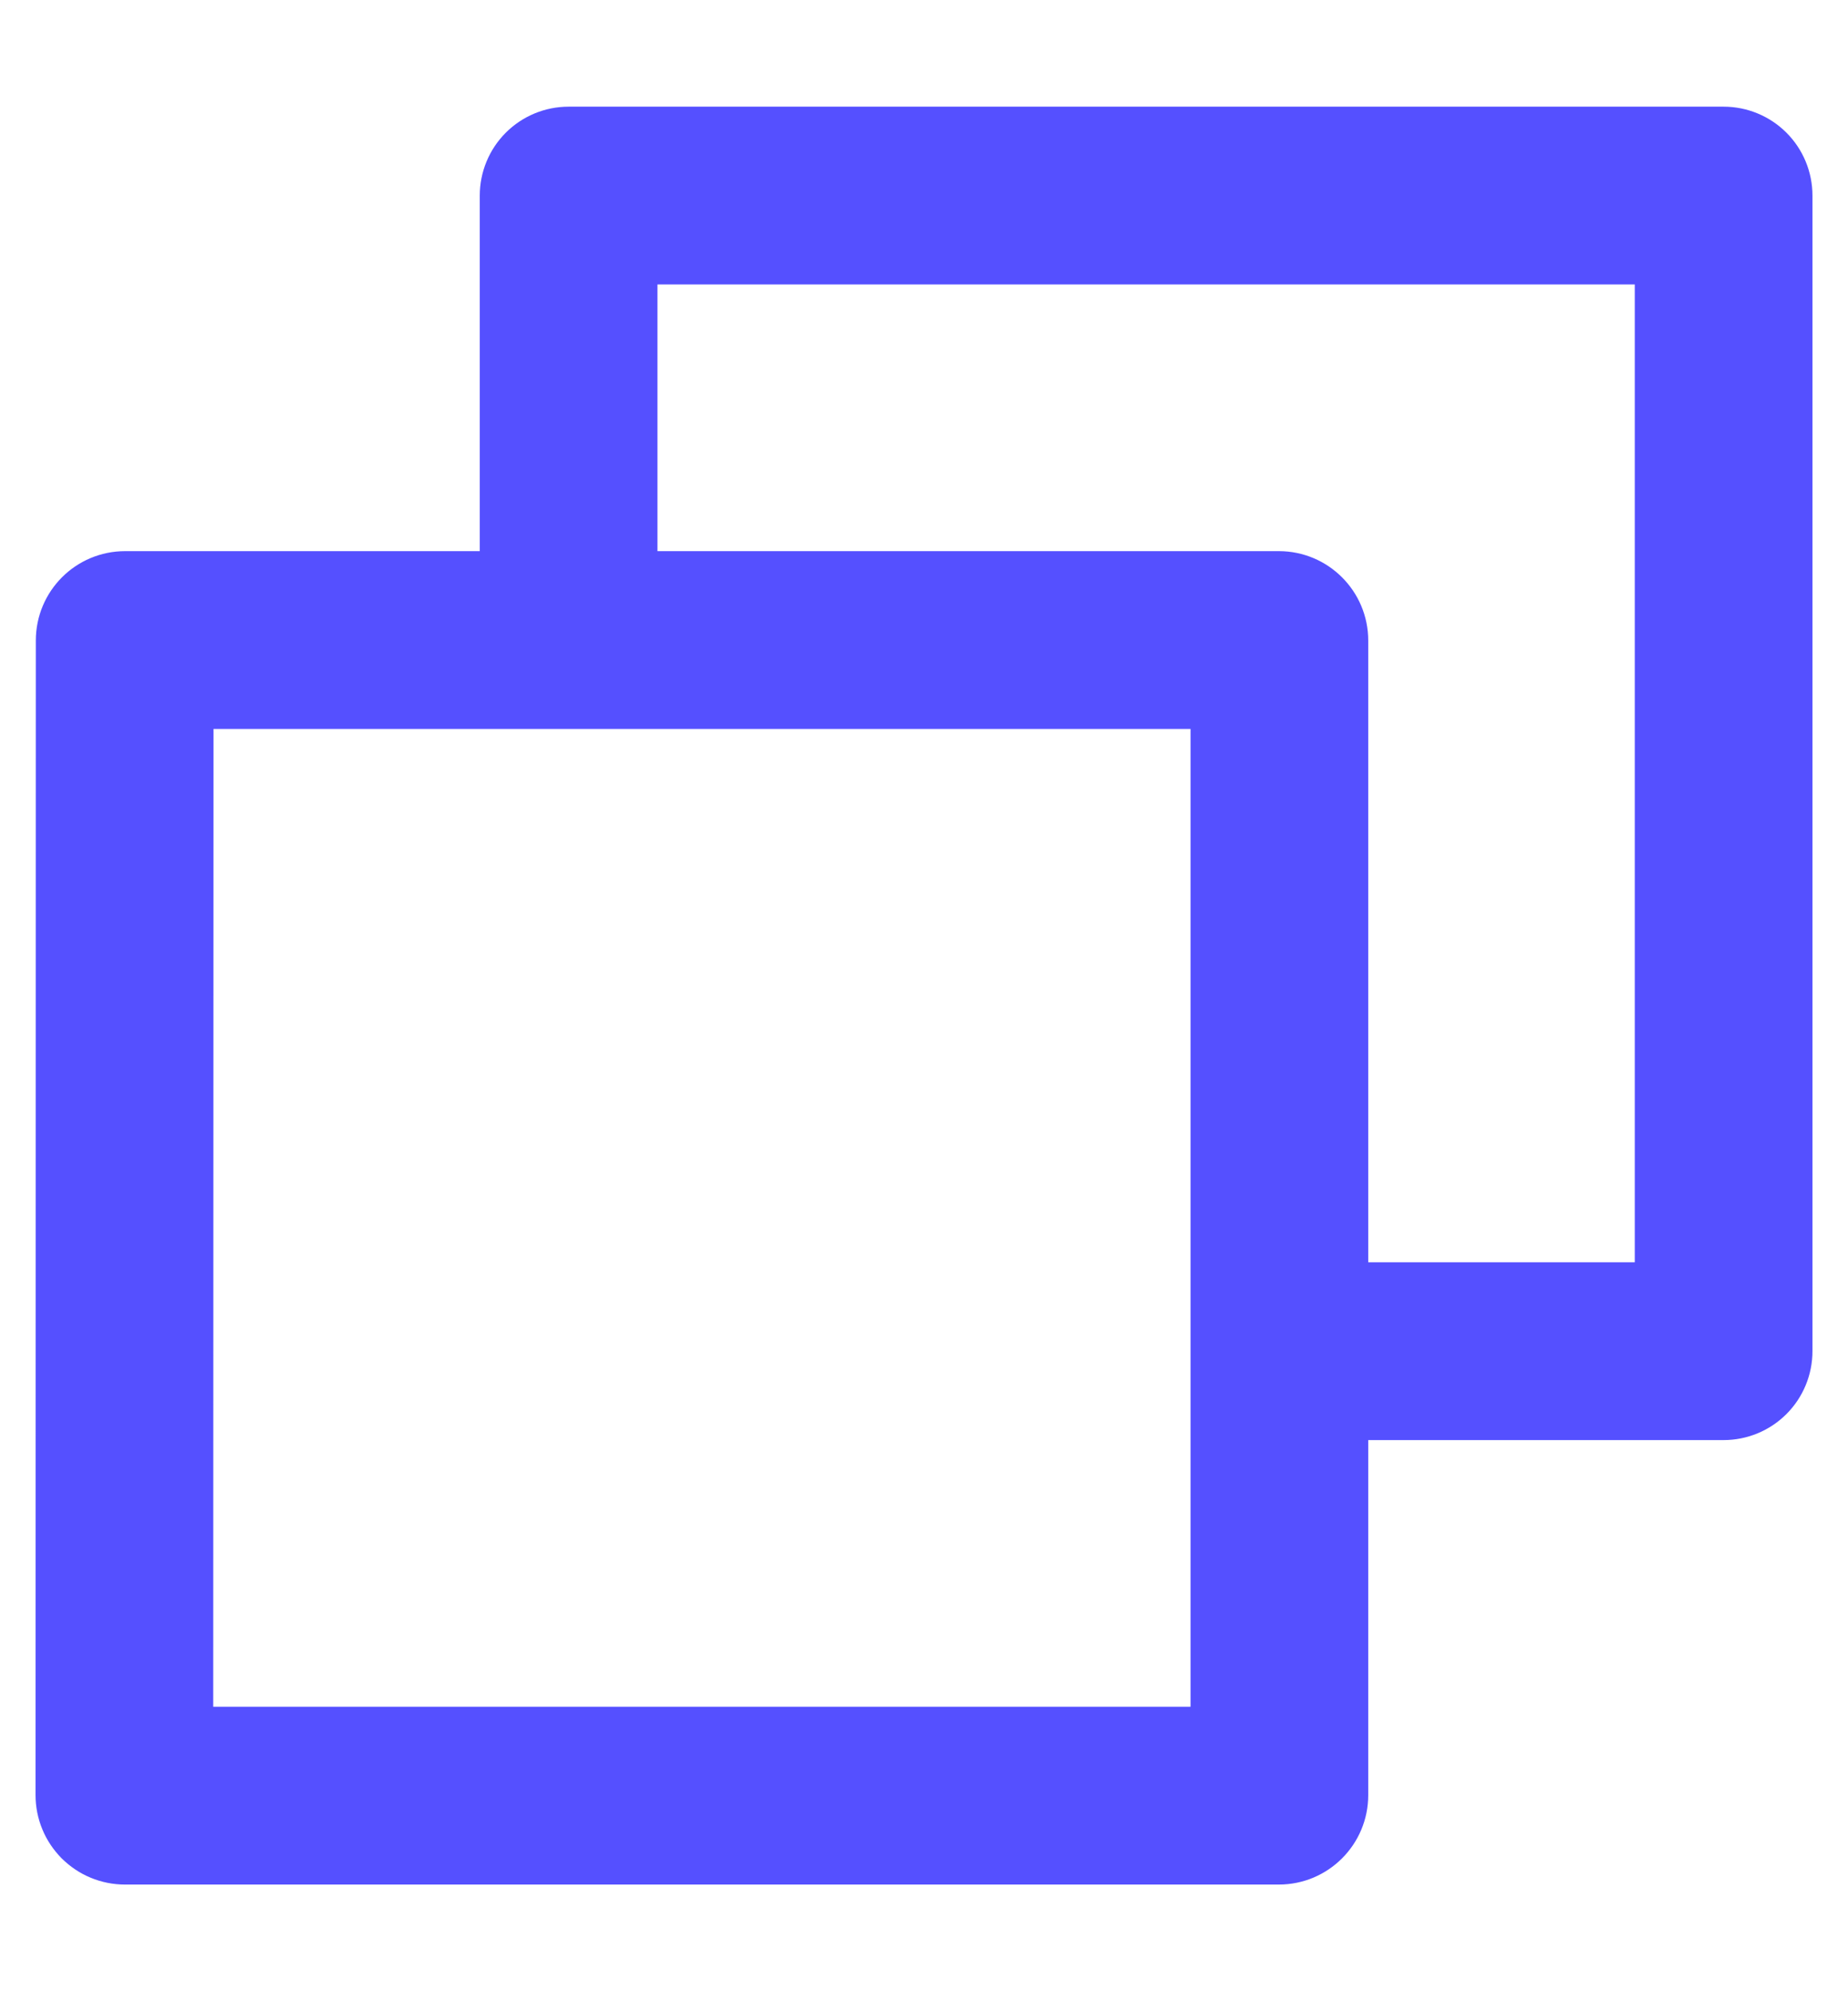 <svg width="13" height="14" viewBox="0 0 13 14" fill="none" xmlns="http://www.w3.org/2000/svg">
<path d="M3.375 3.875V1.375C3.375 1.209 3.441 1.05 3.558 0.933C3.675 0.816 3.834 0.75 4 0.75H12.125C12.291 0.75 12.45 0.816 12.567 0.933C12.684 1.05 12.75 1.209 12.75 1.375V9.5C12.75 9.666 12.684 9.825 12.567 9.942C12.45 10.059 12.291 10.125 12.125 10.125H9.625V12.621C9.625 12.968 9.344 13.25 8.996 13.25H0.879C0.797 13.25 0.715 13.234 0.638 13.202C0.562 13.171 0.493 13.124 0.434 13.066C0.376 13.007 0.329 12.938 0.298 12.862C0.266 12.785 0.25 12.703 0.25 12.621L0.252 4.504C0.252 4.157 0.532 3.875 0.881 3.875H3.375ZM4.625 3.875H8.996C9.343 3.875 9.625 4.156 9.625 4.504V8.875H11.5V2H4.625V3.875ZM1.502 5.125L1.5 12H8.375V5.125H1.502Z" fill="#5550FF"/>
</svg>
